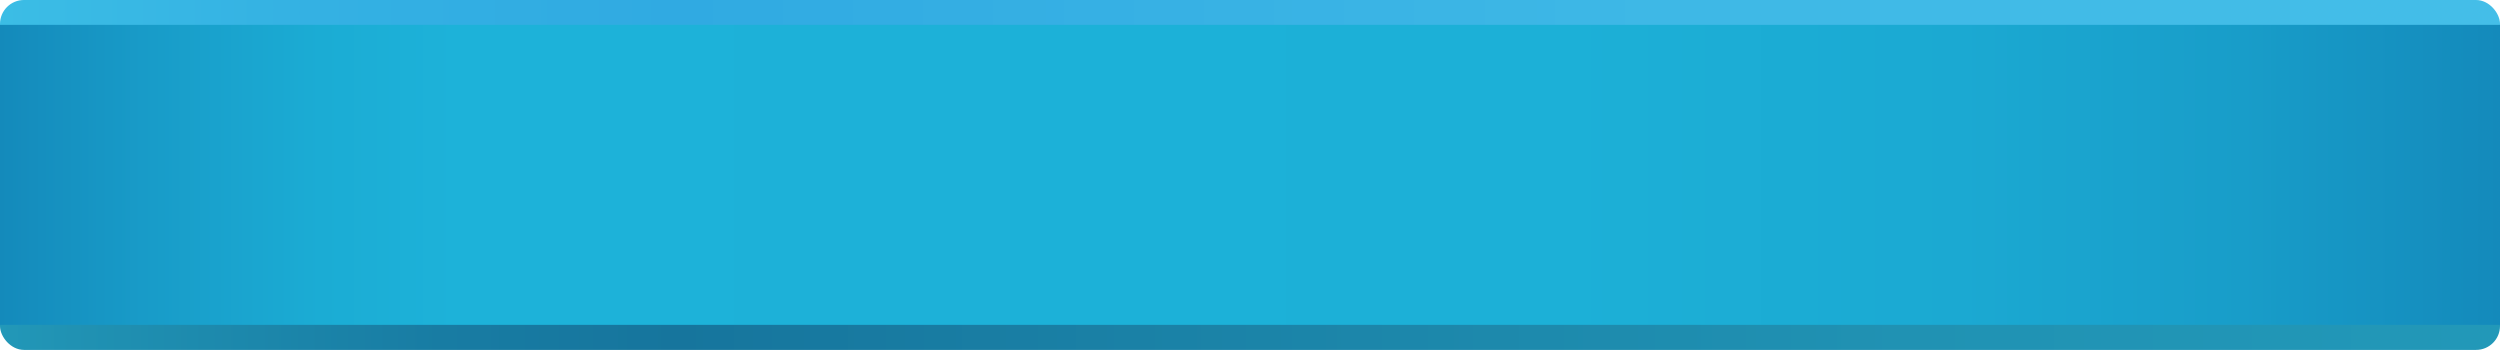 <?xml version="1.0" encoding="UTF-8"?>
<svg id="_레이어_2" data-name="레이어 2" xmlns="http://www.w3.org/2000/svg" xmlns:xlink="http://www.w3.org/1999/xlink" viewBox="0 0 731.095 102.326">
  <defs>
    <style>
      .cls-1 {
        fill: url(#_무제_그라디언트_92);
      }

      .cls-1, .cls-2, .cls-3 {
        stroke-width: 0px;
      }

      .cls-2 {
        fill: url(#_무제_그라디언트_95);
      }

      .cls-3 {
        fill: url(#_무제_그라디언트_78);
      }
    </style>
    <linearGradient id="_무제_그라디언트_92" data-name="무제 그라디언트 92" x1="0" y1="43.865" x2="731.095" y2="43.865" gradientUnits="userSpaceOnUse">
      <stop offset="0" stop-color="#3bbde5"/>
      <stop offset=".125" stop-color="#34b1e3"/>
      <stop offset=".271" stop-color="#30aae2"/>
      <stop offset=".664" stop-color="#3eb8e6"/>
      <stop offset="1" stop-color="#44bee8"/>
    </linearGradient>
    <linearGradient id="_무제_그라디언트_95" data-name="무제 그라디언트 95" x1="0" y1="58.461" x2="731.095" y2="58.461" gradientUnits="userSpaceOnUse">
      <stop offset="0" stop-color="#2298b8"/>
      <stop offset=".029" stop-color="#2092b3"/>
      <stop offset=".176" stop-color="#187ca3"/>
      <stop offset=".271" stop-color="#16759d"/>
      <stop offset=".453" stop-color="#1a81a6"/>
      <stop offset=".762" stop-color="#2092b3"/>
      <stop offset="1" stop-color="#2298b8"/>
    </linearGradient>
    <linearGradient id="_무제_그라디언트_78" data-name="무제 그라디언트 78" x1="0" y1="51.132" x2="731.095" y2="51.132" gradientUnits="userSpaceOnUse">
      <stop offset="0" stop-color="#148abb"/>
      <stop offset=".057" stop-color="#189bc8"/>
      <stop offset=".128" stop-color="#1bacd4"/>
      <stop offset=".183" stop-color="#1db2d9"/>
      <stop offset=".625" stop-color="#1cb0d7"/>
      <stop offset=".784" stop-color="#1ba9d2"/>
      <stop offset=".897" stop-color="#189dc9"/>
      <stop offset=".988" stop-color="#148cbd"/>
      <stop offset="1" stop-color="#148abb"/>
    </linearGradient>
  </defs>
  <g id="_레이어_1-2" data-name="레이어 1">
    <g>
      <rect class="cls-1" width="731.095" height="87.731" rx="7" ry="7"/>
      <rect class="cls-2" y="14.595" width="731.095" height="87.731" rx="7" ry="7"/>
      <rect class="cls-3" y="7.267" width="731.095" height="87.731"/>
    </g>
  </g>
</svg>